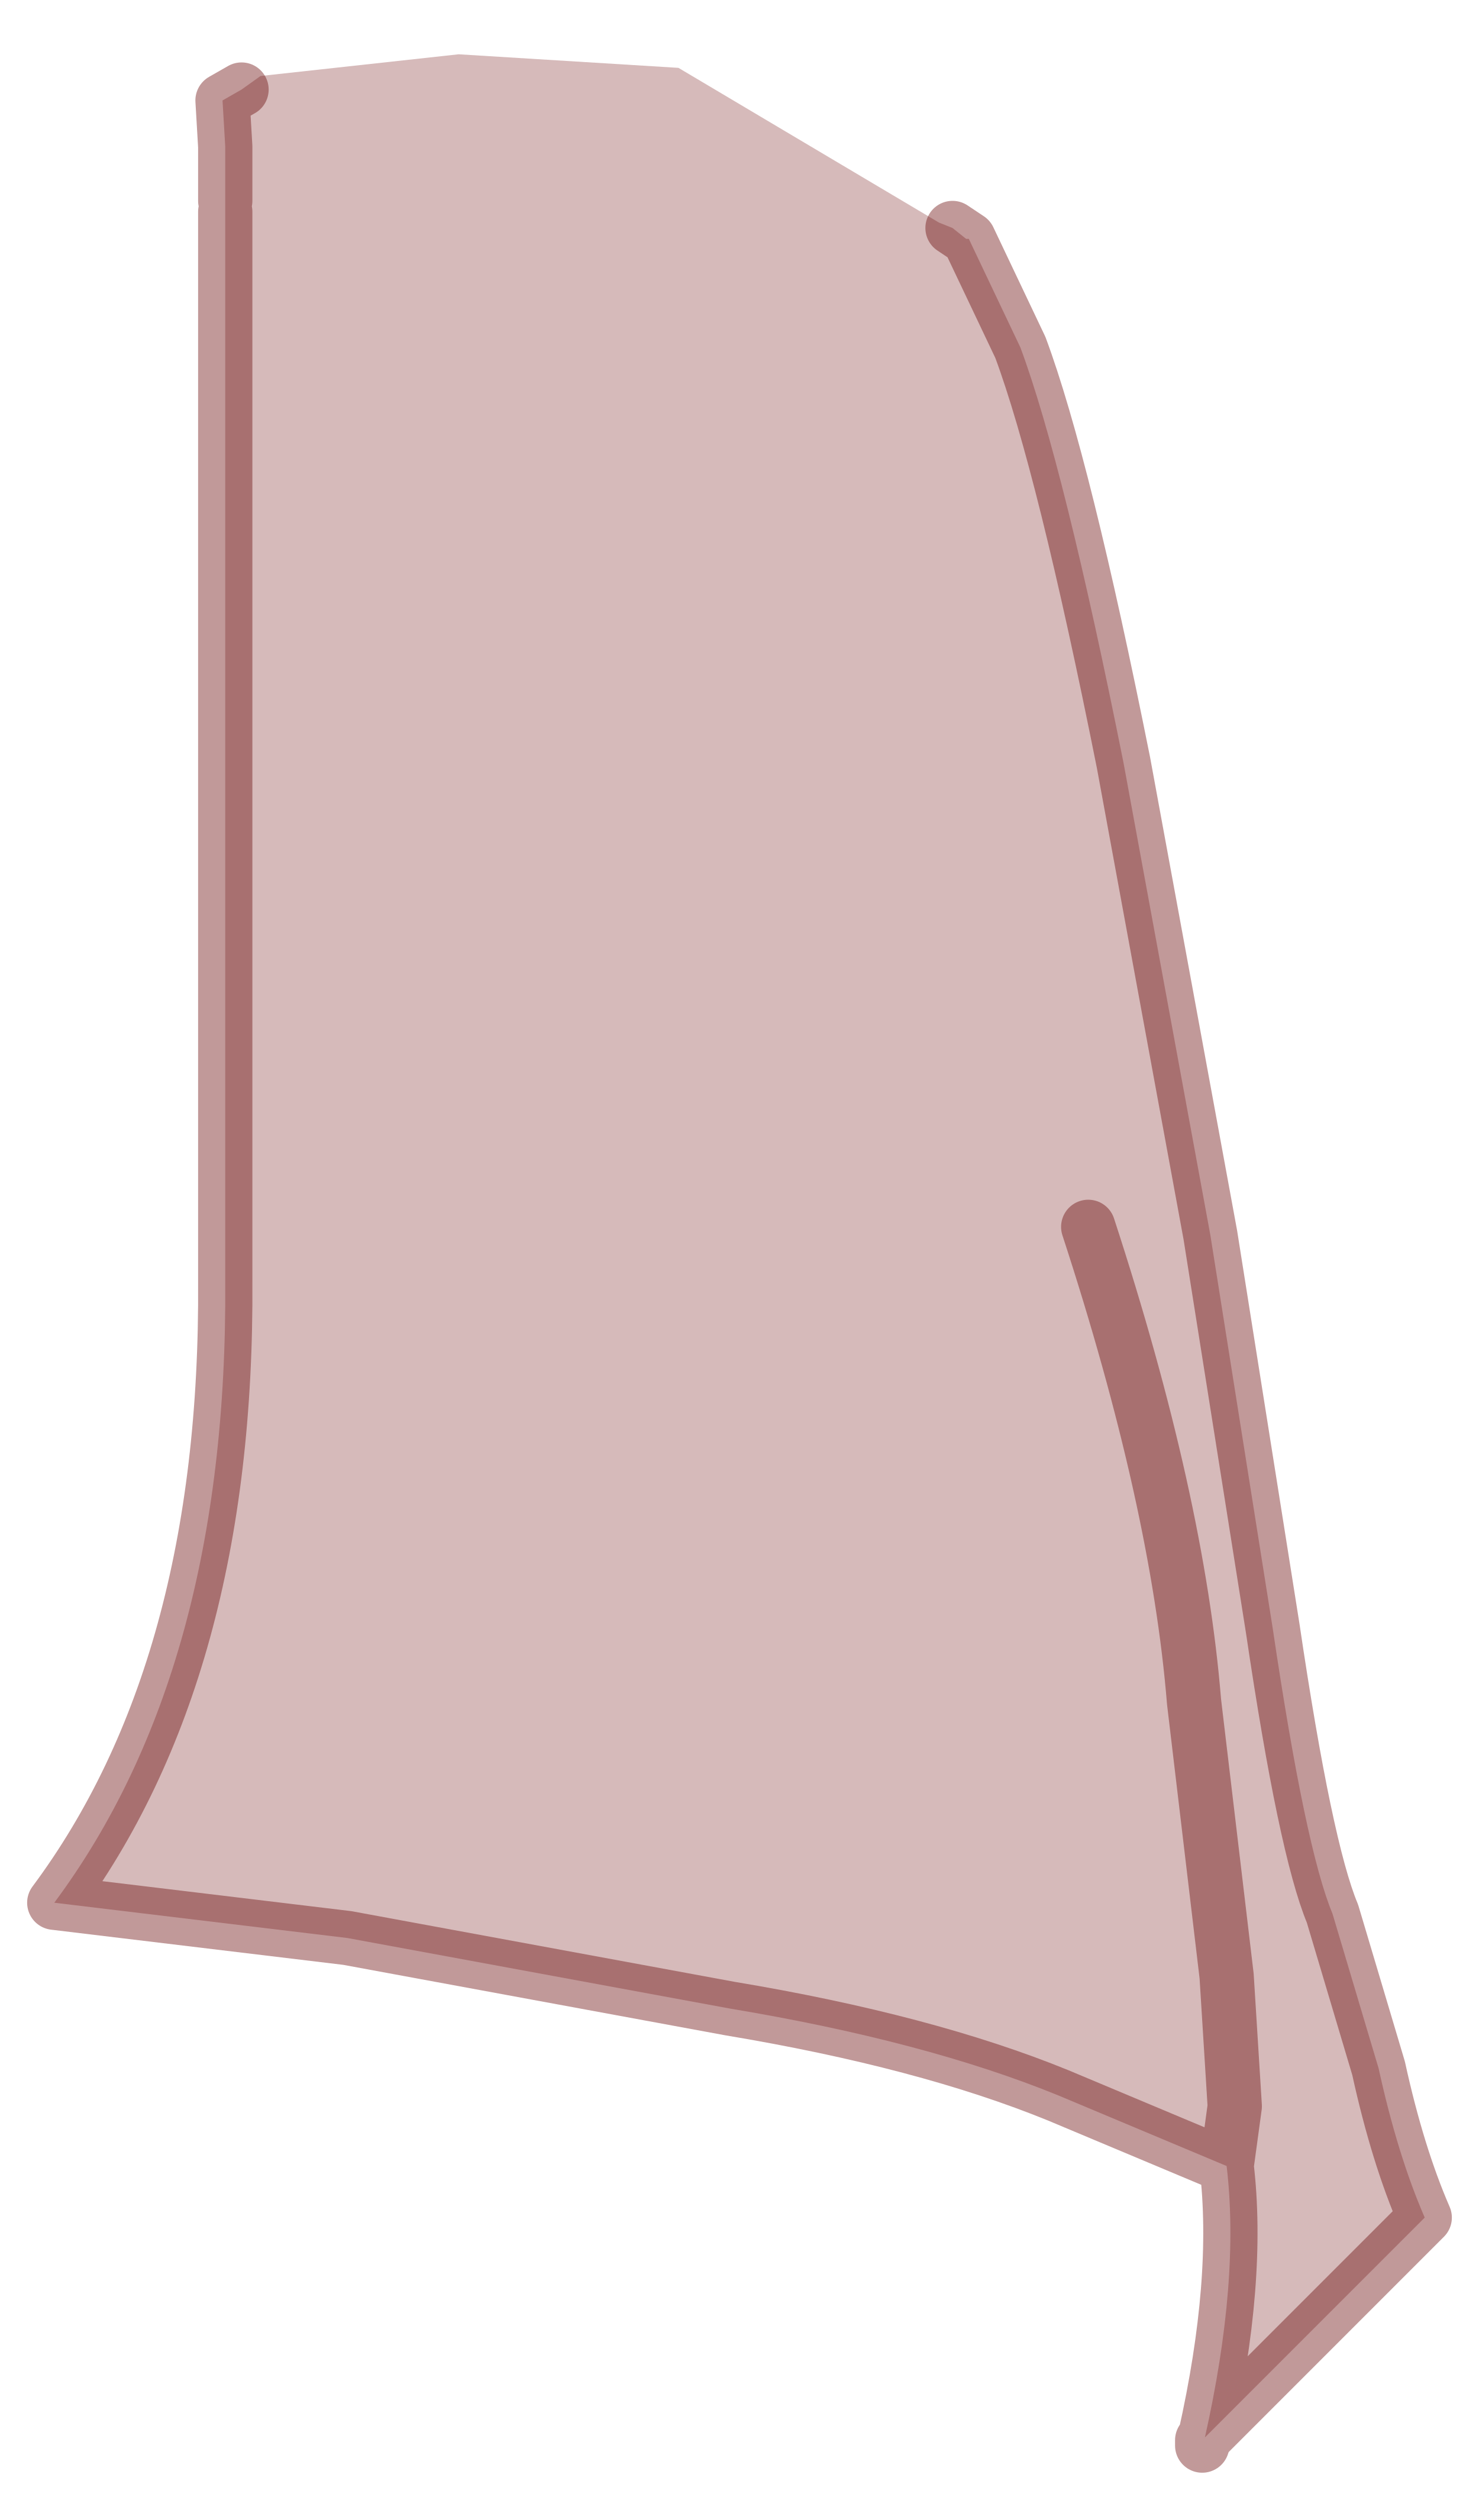 <?xml version="1.0" encoding="UTF-8" standalone="no"?>
<svg xmlns:xlink="http://www.w3.org/1999/xlink" height="46.05px" width="27.25px" xmlns="http://www.w3.org/2000/svg">
  <g transform="matrix(1.0, 0.0, 0.0, 1.0, 13.6, 23.05)">
    <path d="M3.95 -18.85 L4.2 -18.65 4.25 -18.65 5.2 -16.65 Q6.0 -14.5 7.1 -9.0 L8.7 -0.3 9.85 6.95 Q10.45 11.0 10.95 12.2 L11.8 15.05 Q12.15 16.65 12.65 17.8 L8.6 21.85 Q9.25 18.95 9.0 16.85 L5.9 15.55 Q3.45 14.55 -0.15 13.95 L-7.2 12.65 -12.6 12.0 Q-9.4 7.7 -9.45 0.55 L-9.45 -19.15 -9.45 -19.35 -9.45 -20.35 -9.5 -21.2 -9.15 -21.4 -8.8 -21.65 -5.15 -22.05 -1.1 -21.8 3.7 -18.95 3.95 -18.85 M6.45 -0.45 Q8.1 4.6 8.4 8.3 L9.0 13.35 9.15 15.75 9.0 16.85 9.15 15.75 9.0 13.35 8.4 8.3 Q8.1 4.6 6.45 -0.45" fill="#d6baba" fill-rule="evenodd" stroke="none"/>
    <path d="M4.25 -18.65 L3.95 -18.85 M-9.15 -21.4 L-9.5 -21.2 -9.45 -20.35 -9.45 -19.35 M-9.45 -19.15 L-9.45 0.55 Q-9.4 7.7 -12.6 12.0 L-7.2 12.65 -0.15 13.95 Q3.45 14.55 5.9 15.55 L9.0 16.85 9.15 15.75 9.0 13.35 8.4 8.3 Q8.1 4.6 6.45 -0.45 M4.25 -18.65 L5.2 -16.65 Q6.0 -14.5 7.1 -9.0 L8.7 -0.3 9.85 6.95 Q10.45 11.0 10.95 12.2 L11.8 15.05 Q12.15 16.65 12.65 17.8 L8.6 21.85 8.55 22.0 8.55 21.9 8.6 21.85 Q9.25 18.95 9.0 16.85" fill="none" stroke="#660000" stroke-linecap="round" stroke-linejoin="round" stroke-opacity="0.4" stroke-width="1"/>
  </g>
</svg>